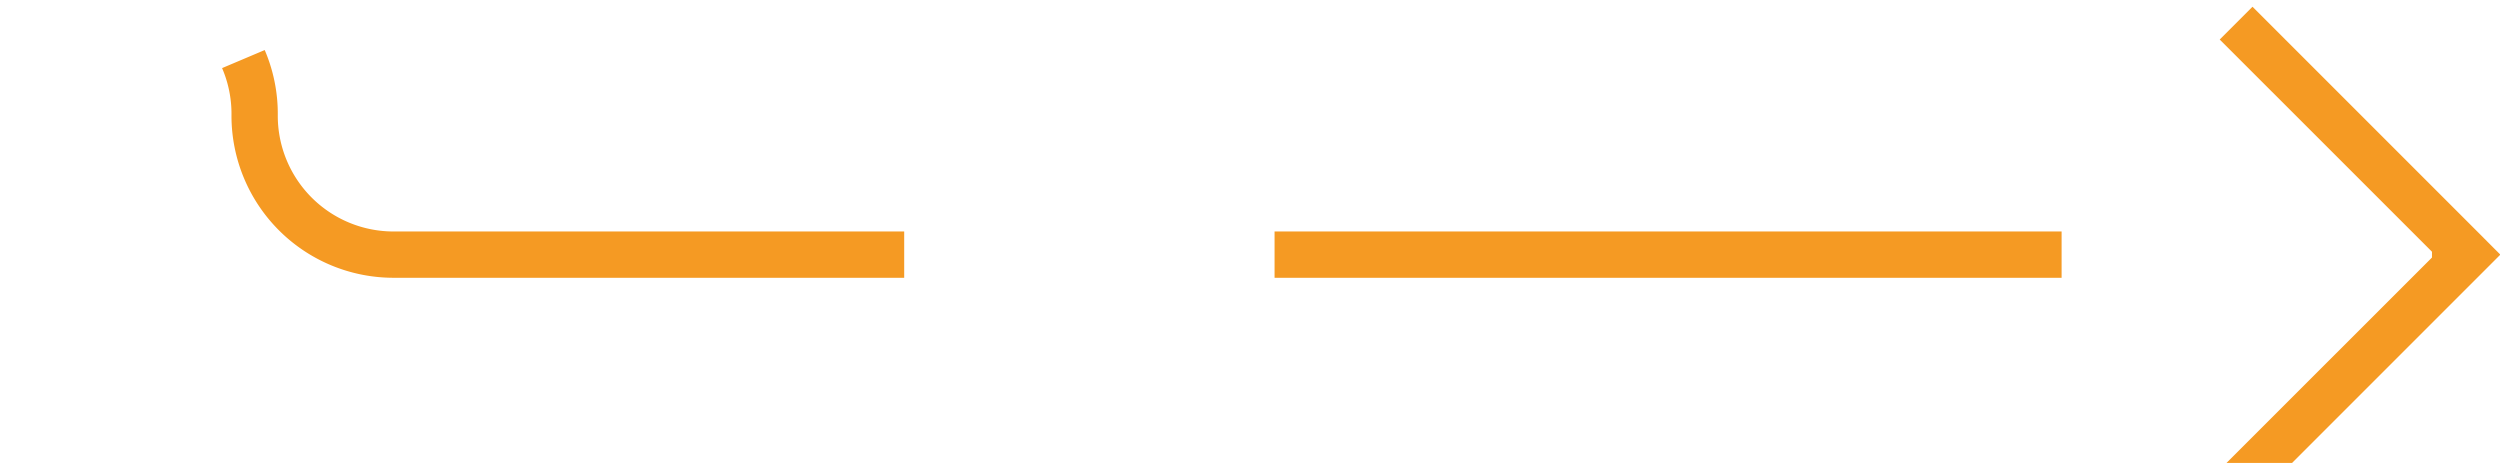 ﻿<?xml version="1.0" encoding="utf-8"?>
<svg version="1.1" xmlns:xlink="http://www.w3.org/1999/xlink" width="54px" height="10px" preserveAspectRatio="xMinYMid meet" viewBox="693 1934  54 8" xmlns="http://www.w3.org/2000/svg">
  <path d="M 649 1932.5  L 695 1932.5  A 3 3 0 0 1 698.5 1935.5 A 3 3 0 0 0 701.5 1938.5 L 746 1938.5  " stroke-width="1" stroke-dasharray="17,8" stroke="#f59a23" fill="none" />
  <path d="M 740.946 1933.854  L 745.593 1938.5  L 740.946 1943.146  L 741.654 1943.854  L 746.654 1938.854  L 747.007 1938.5  L 746.654 1938.146  L 741.654 1933.146  L 740.946 1933.854  Z " fill-rule="nonzero" fill="#f59a23" stroke="none" />
</svg>